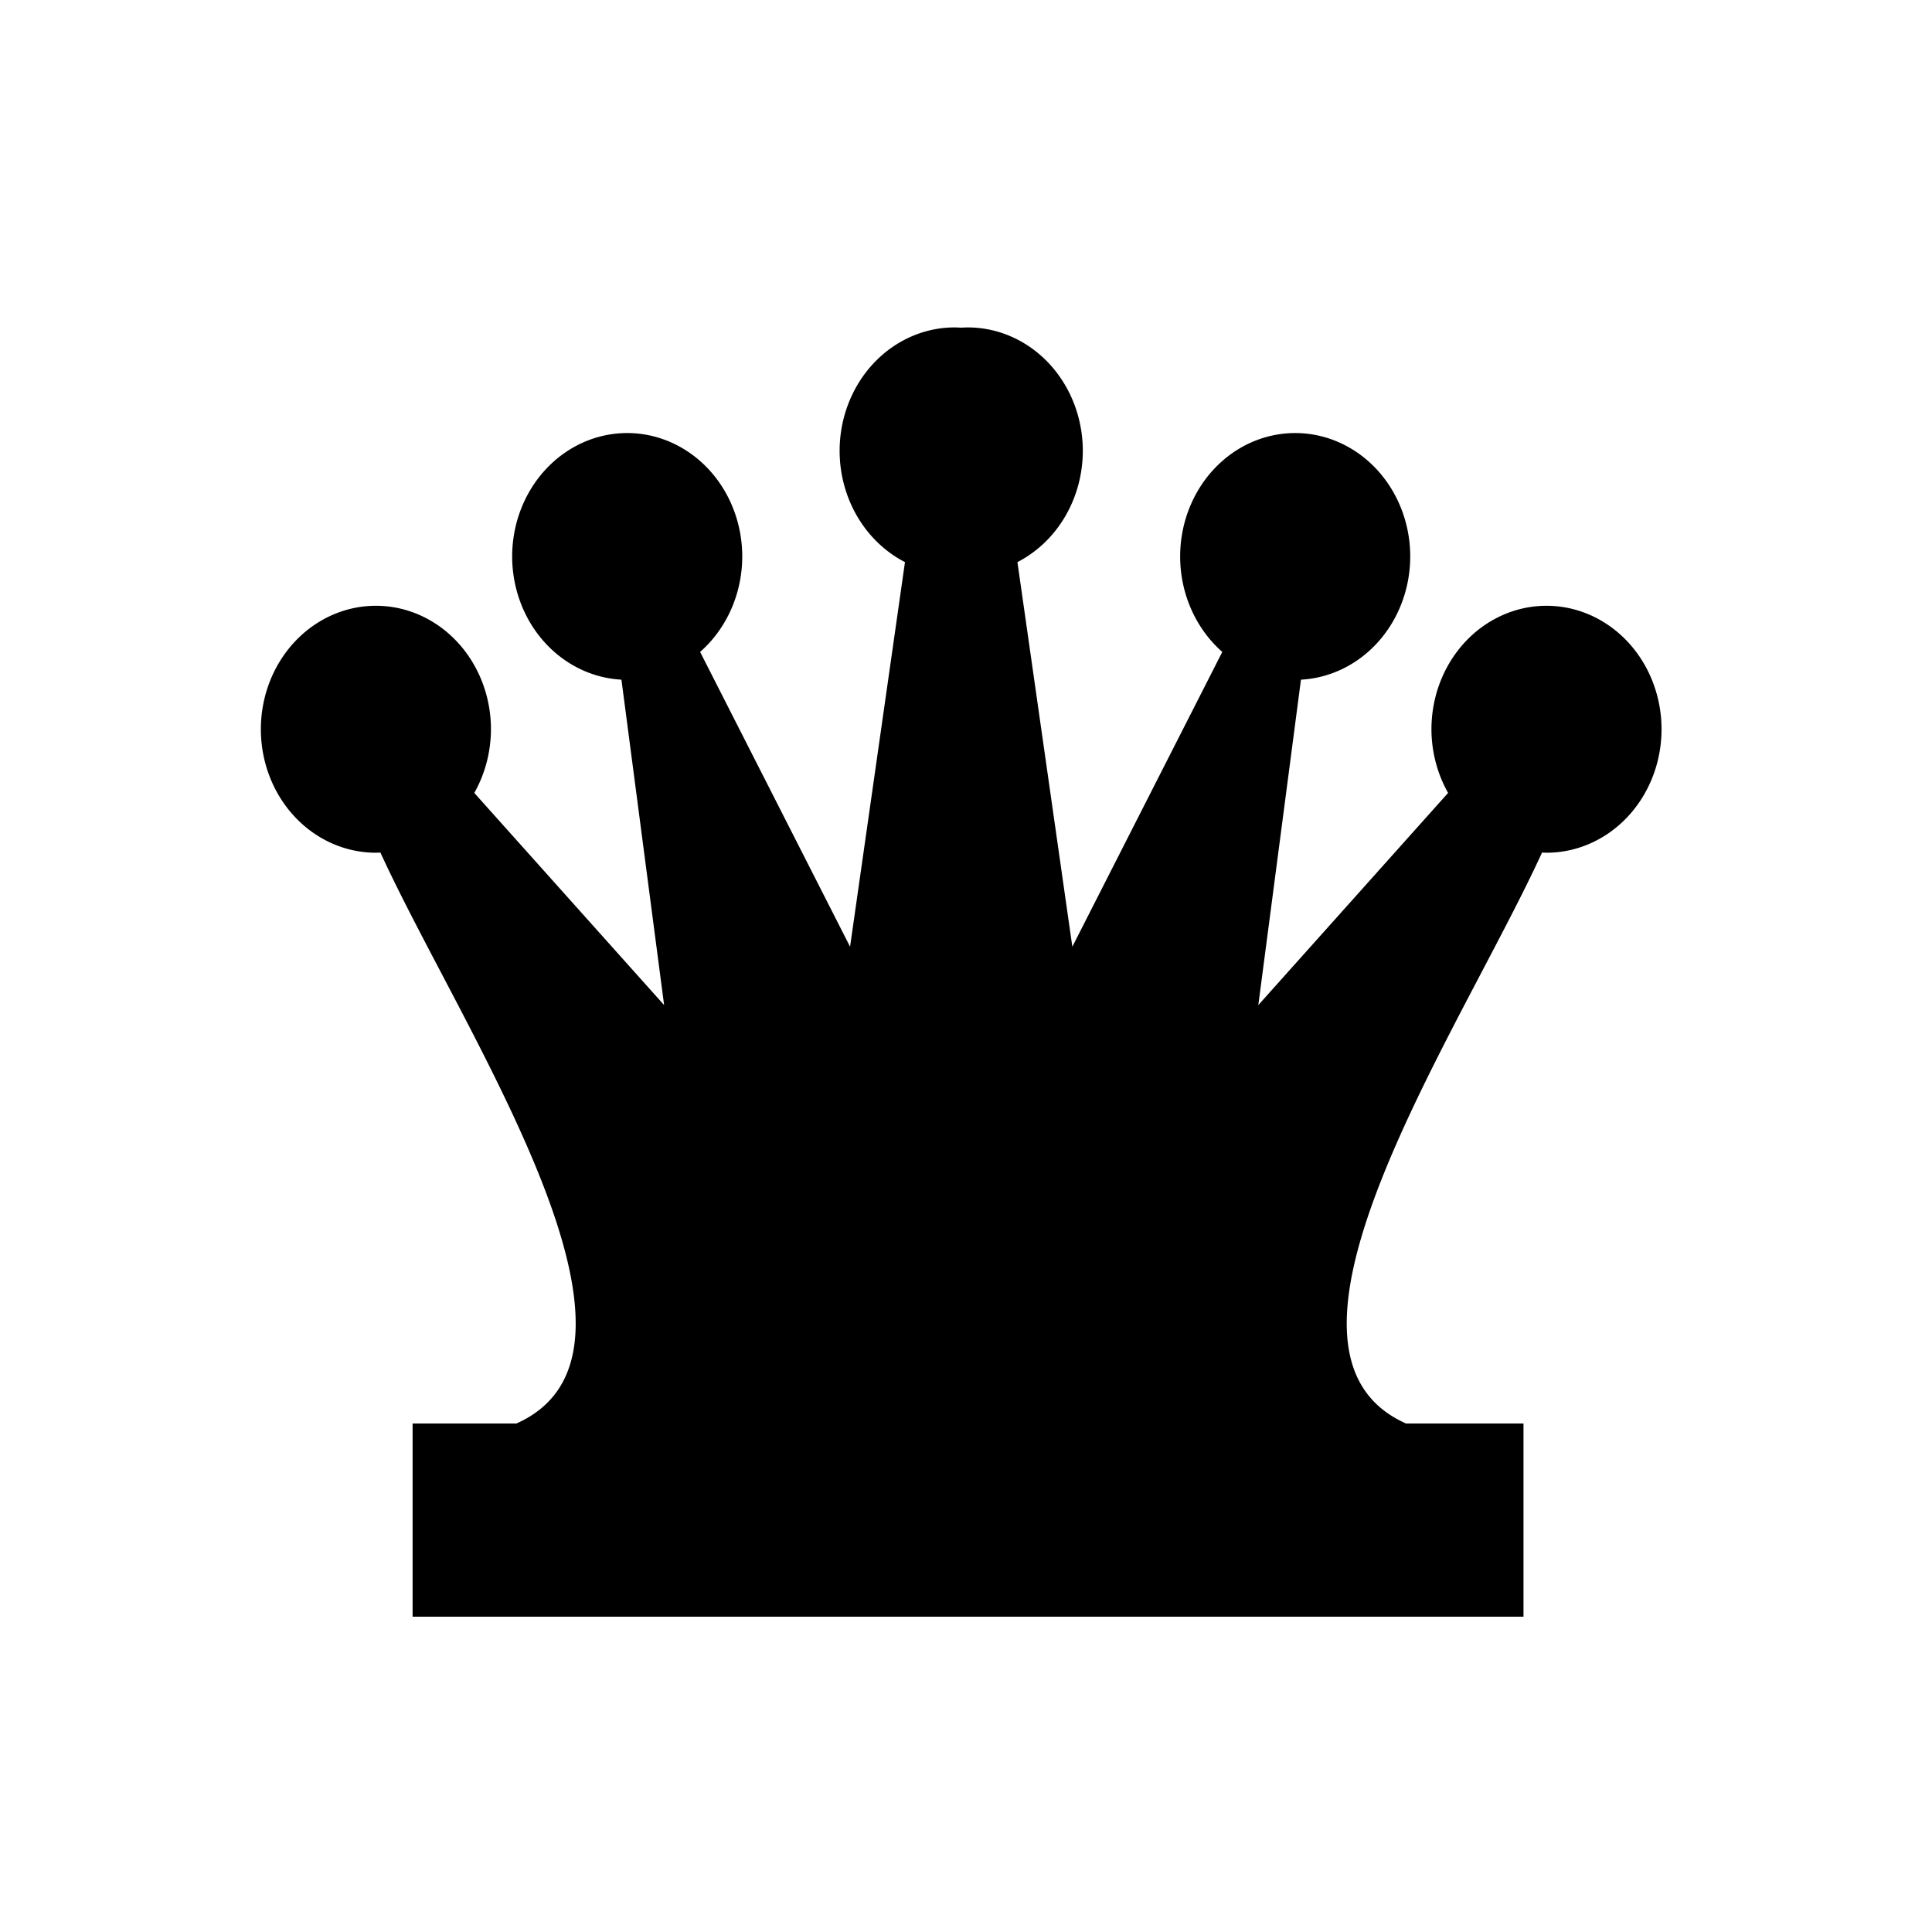 <?xml version="1.0" encoding="UTF-8" standalone="no"?>
<!-- Created with Inkscape (http://www.inkscape.org/) -->

<svg
   xmlns:dc="http://purl.org/dc/elements/1.1/"
   xmlns:cc="http://creativecommons.org/ns#"
   xmlns:rdf="http://www.w3.org/1999/02/22-rdf-syntax-ns#"
   xmlns:svg="http://www.w3.org/2000/svg"
   xmlns="http://www.w3.org/2000/svg"
   xmlns:sodipodi="http://sodipodi.sourceforge.net/DTD/sodipodi-0.dtd"
   xmlns:inkscape="http://www.inkscape.org/namespaces/inkscape"
   width="200"
   height="200"
   viewBox="0 0 52.917 52.917"
   version="1.1"
   id="svg6352"
   inkscape:version="0.92.5 (2060ec1f9f, 2020-04-08)"
   sodipodi:docname="queen.svg">
  <defs
     id="defs6346" />
  <sodipodi:namedview
     id="base"
     pagecolor="#ffffff"
     bordercolor="#666666"
     borderopacity="1.0"
     inkscape:pageopacity="0.0"
     inkscape:pageshadow="2"
     inkscape:zoom="1.8803892"
     inkscape:cx="49.540641"
     inkscape:cy="102.85714"
     inkscape:document-units="mm"
     inkscape:current-layer="layer1"
     showgrid="false"
     units="px"
     inkscape:window-width="1920"
     inkscape:window-height="1001"
     inkscape:window-x="-9"
     inkscape:window-y="-9"
     inkscape:window-maximized="1" />
  <g
     inkscape:label="Layer 1"
     inkscape:groupmode="layer"
     id="layer1"
     transform="translate(0,-244.083)">
    <path
       style="fill:#000000;stroke-width:0.25"
       d="m 26.148,253.051 a 3.151,3.382 0 0 0 -3.151,3.382 3.151,3.382 0 0 0 1.79,3.046 l -1.504,10.534 -4.107,-8.074 a 3.151,3.382 0 0 0 1.154,-2.613 3.151,3.382 0 0 0 -3.151,-3.382 3.151,3.382 0 0 0 -3.151,3.382 3.151,3.382 0 0 0 2.993,3.373 l 1.169,8.913 -5.199,-5.811 a 3.151,3.382 0 0 0 0.456,-1.744 3.151,3.382 0 0 0 -3.151,-3.382 3.151,3.382 0 0 0 -3.151,3.382 3.151,3.382 0 0 0 3.151,3.382 3.151,3.382 0 0 0 0.123,-0.005 c 2.283,4.979 8.186,13.651 3.726,15.638 h 24.365 c -4.46,-1.987 1.443,-10.659 3.726,-15.638 a 3.151,3.382 0 0 0 0.122,0.005 3.151,3.382 0 0 0 3.151,-3.382 3.151,3.382 0 0 0 -3.151,-3.382 3.151,3.382 0 0 0 -3.151,3.382 3.151,3.382 0 0 0 0.456,1.744 l -5.198,5.811 1.168,-8.913 a 3.151,3.382 0 0 0 2.993,-3.373 3.151,3.382 0 0 0 -3.151,-3.382 3.151,3.382 0 0 0 -3.151,3.382 3.151,3.382 0 0 0 1.154,2.613 l -4.107,8.074 -1.504,-10.534 a 3.151,3.382 0 0 0 1.791,-3.046 3.151,3.382 0 0 0 -3.151,-3.382 3.151,3.382 0 0 0 -0.18,0.007 3.151,3.382 0 0 0 -0.18,-0.007 z m -14.847,30.021 v 5.292 h 30.427 v -5.292 z"
       id="path5338"
       inkscape:connector-curvature="0" />
  </g>
</svg>
